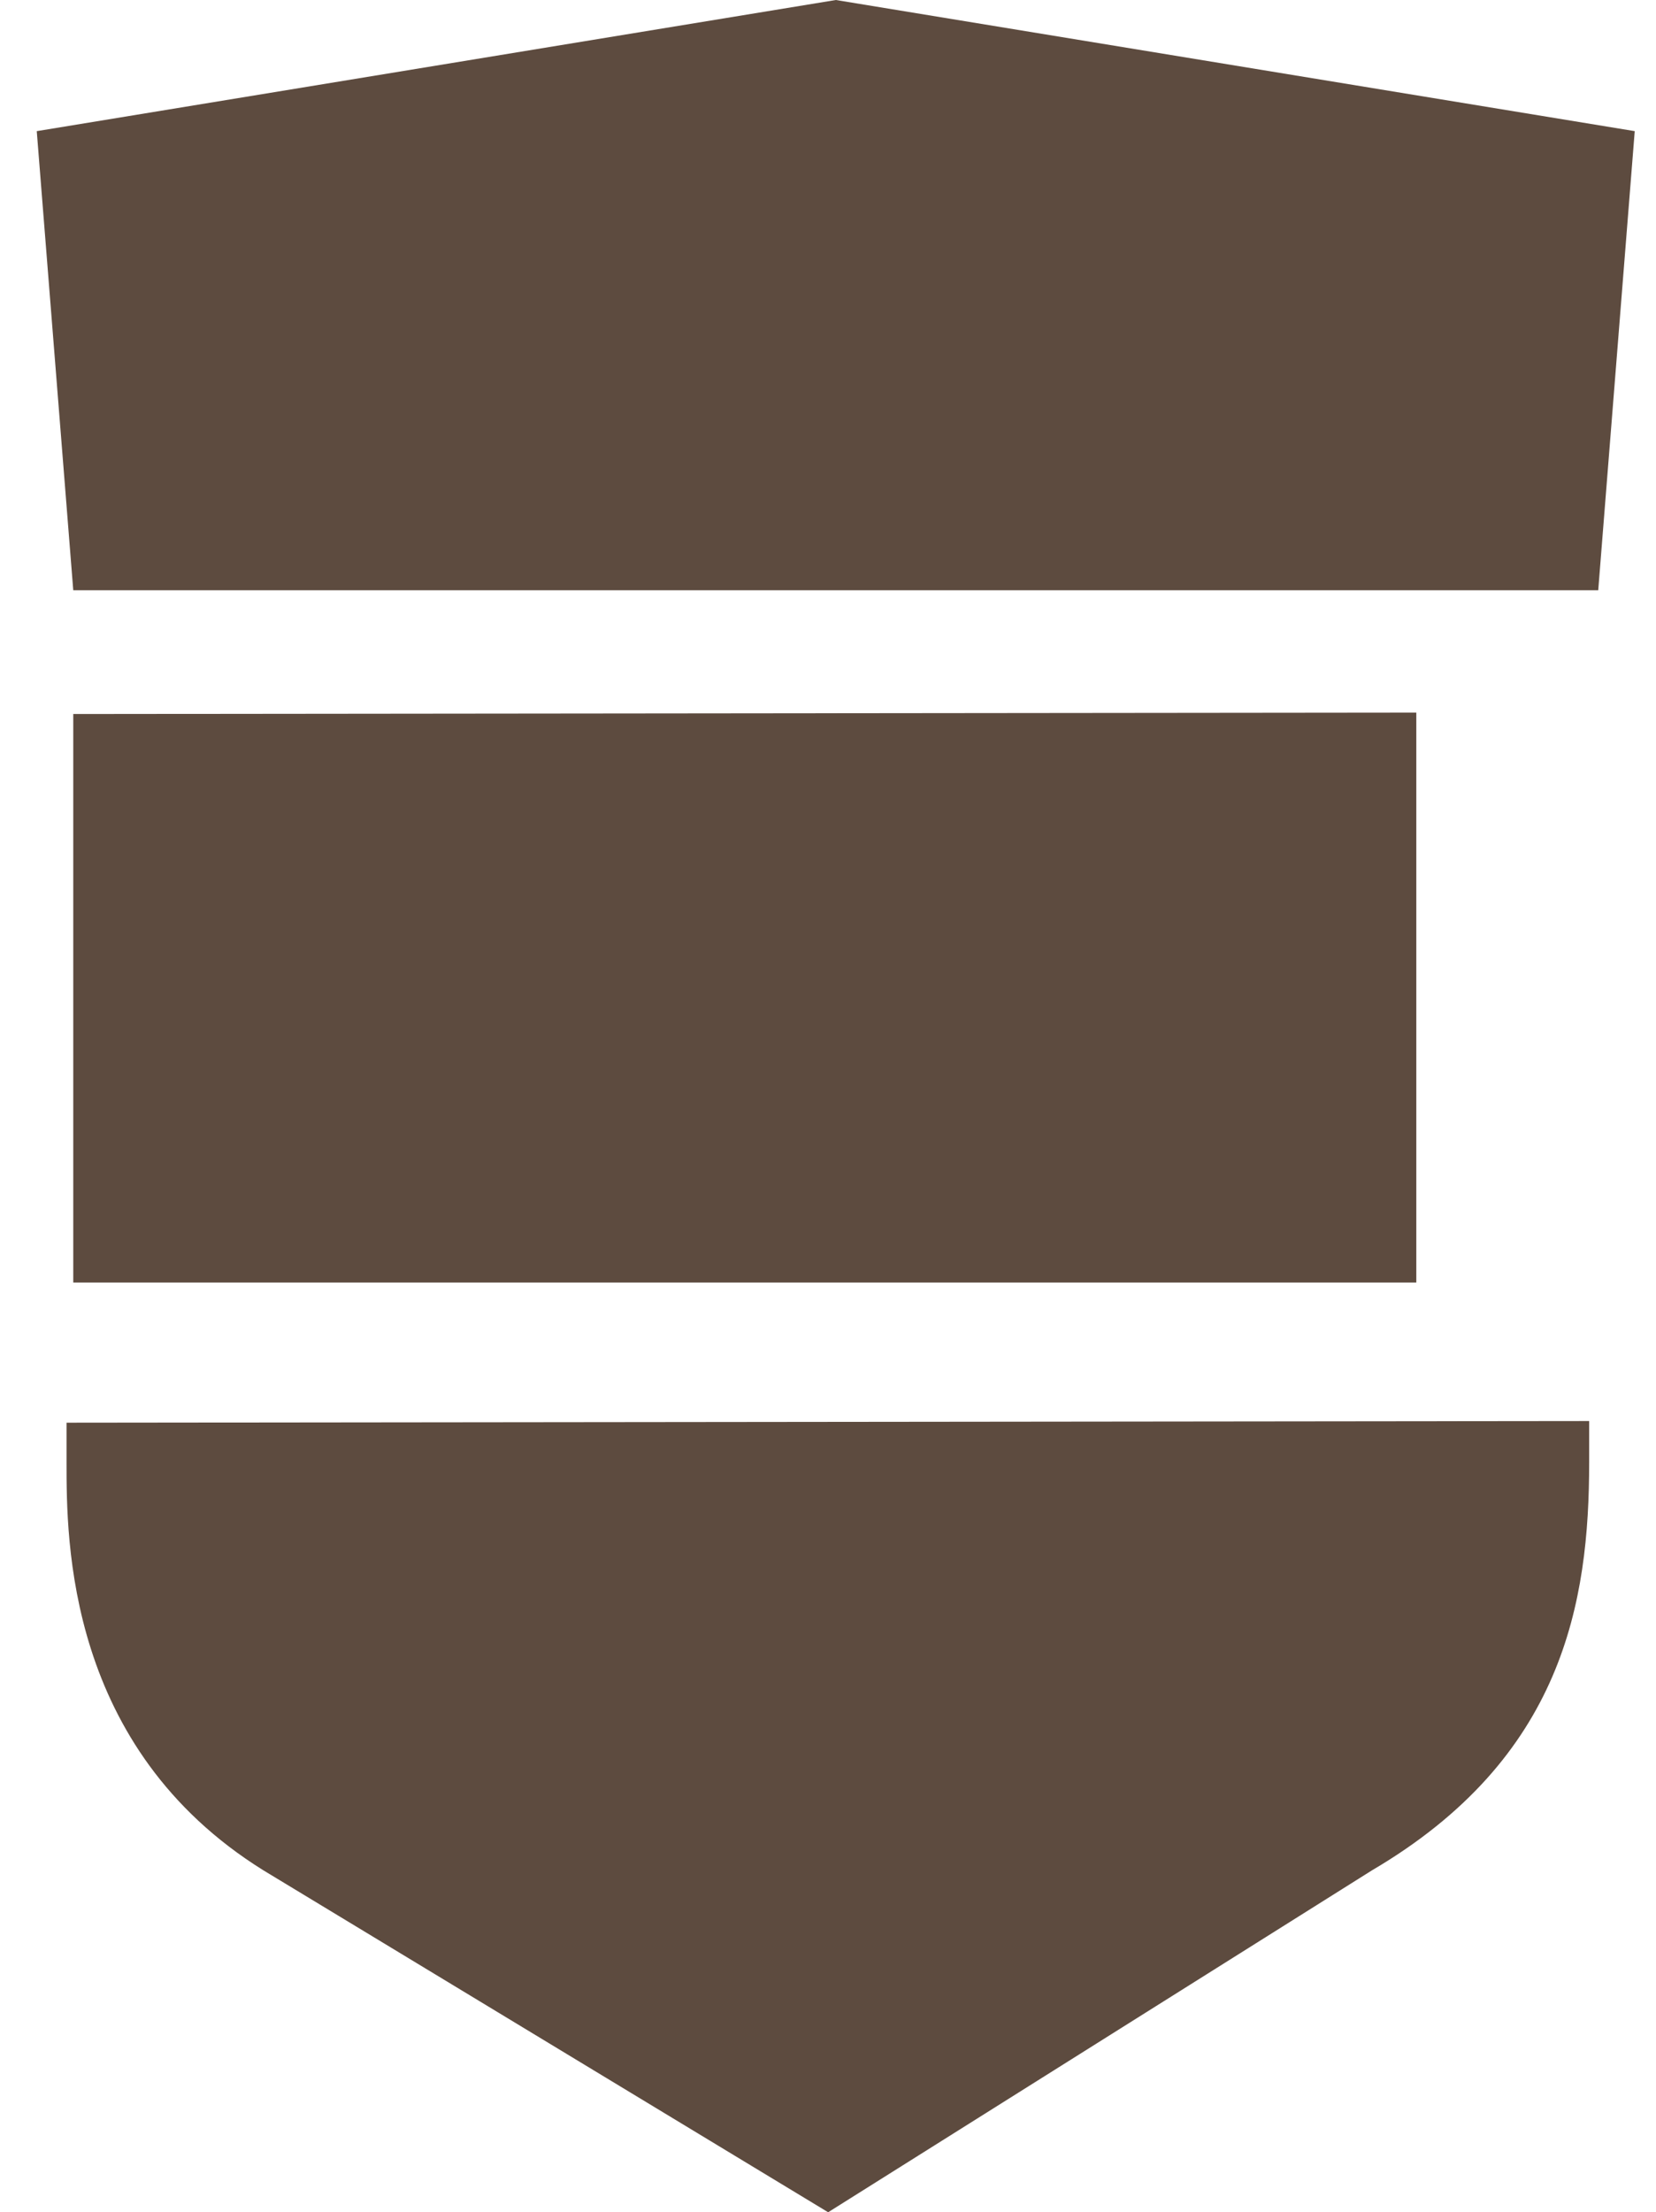 <?xml version="1.0" encoding="UTF-8" standalone="no"?>
<svg
   width="22mm"
   height="29.369mm"
   version="1.1"
   viewBox="0 0 22 29.369"
   id="svg10"
   sodipodi:docname="logo2.svg"
   inkscape:version="1.2 (dc2aedaf03, 2022-05-15)"
   xmlns:inkscape="http://www.inkscape.org/namespaces/inkscape"
   xmlns:sodipodi="http://sodipodi.sourceforge.net/DTD/sodipodi-0.dtd"
   xmlns="http://www.w3.org/2000/svg"
   xmlns:svg="http://www.w3.org/2000/svg">
  <defs
     id="defs14" />
  <sodipodi:namedview
     id="namedview12"
     pagecolor="#ffffff"
     bordercolor="#000000"
     borderopacity="0.25"
     inkscape:showpageshadow="2"
     inkscape:pageopacity="0.0"
     inkscape:pagecheckerboard="0"
     inkscape:deskcolor="#d1d1d1"
     inkscape:document-units="mm"
     showgrid="false"
     inkscape:zoom="9.2521737"
     inkscape:cx="48.204889"
     inkscape:cy="55.44643"
     inkscape:window-width="3440"
     inkscape:window-height="1369"
     inkscape:window-x="-8"
     inkscape:window-y="-8"
     inkscape:window-maximized="1"
     inkscape:current-layer="svg10" />
  <g
     transform="translate(-0.361,-0.283)"
     fill="#5d4b3f"
     id="g8">
    <path
       class="cls-3"
       d="m 21.473,19.148 v 0.55 c 0,1.852 -0.341,3.921 -2.887,5.416 l -7.223,4.538 -7.504,-4.54 c -2.614,-1.627 -2.614,-4.379 -2.614,-5.413 v -0.529 z"
       stroke-width="0.265"
       id="path2" />
    <polygon
       class="cls-4"
       transform="matrix(0.265,0,0,0.265,-55.124,0.283)"
       points="211.22,6.57 213.05,29.57 289.5,29.57 291.33,6.57 251.28,0 "
       style="mix-blend-mode:multiply"
       id="polygon4" />
    <polygon
       class="cls-3"
       transform="matrix(0.265,0,0,0.265,-55.124,0.283)"
       points="280.38,35.7 213.05,35.77 213.05,64.25 280.38,64.25 "
       id="polygon6" />
  </g>
</svg>
